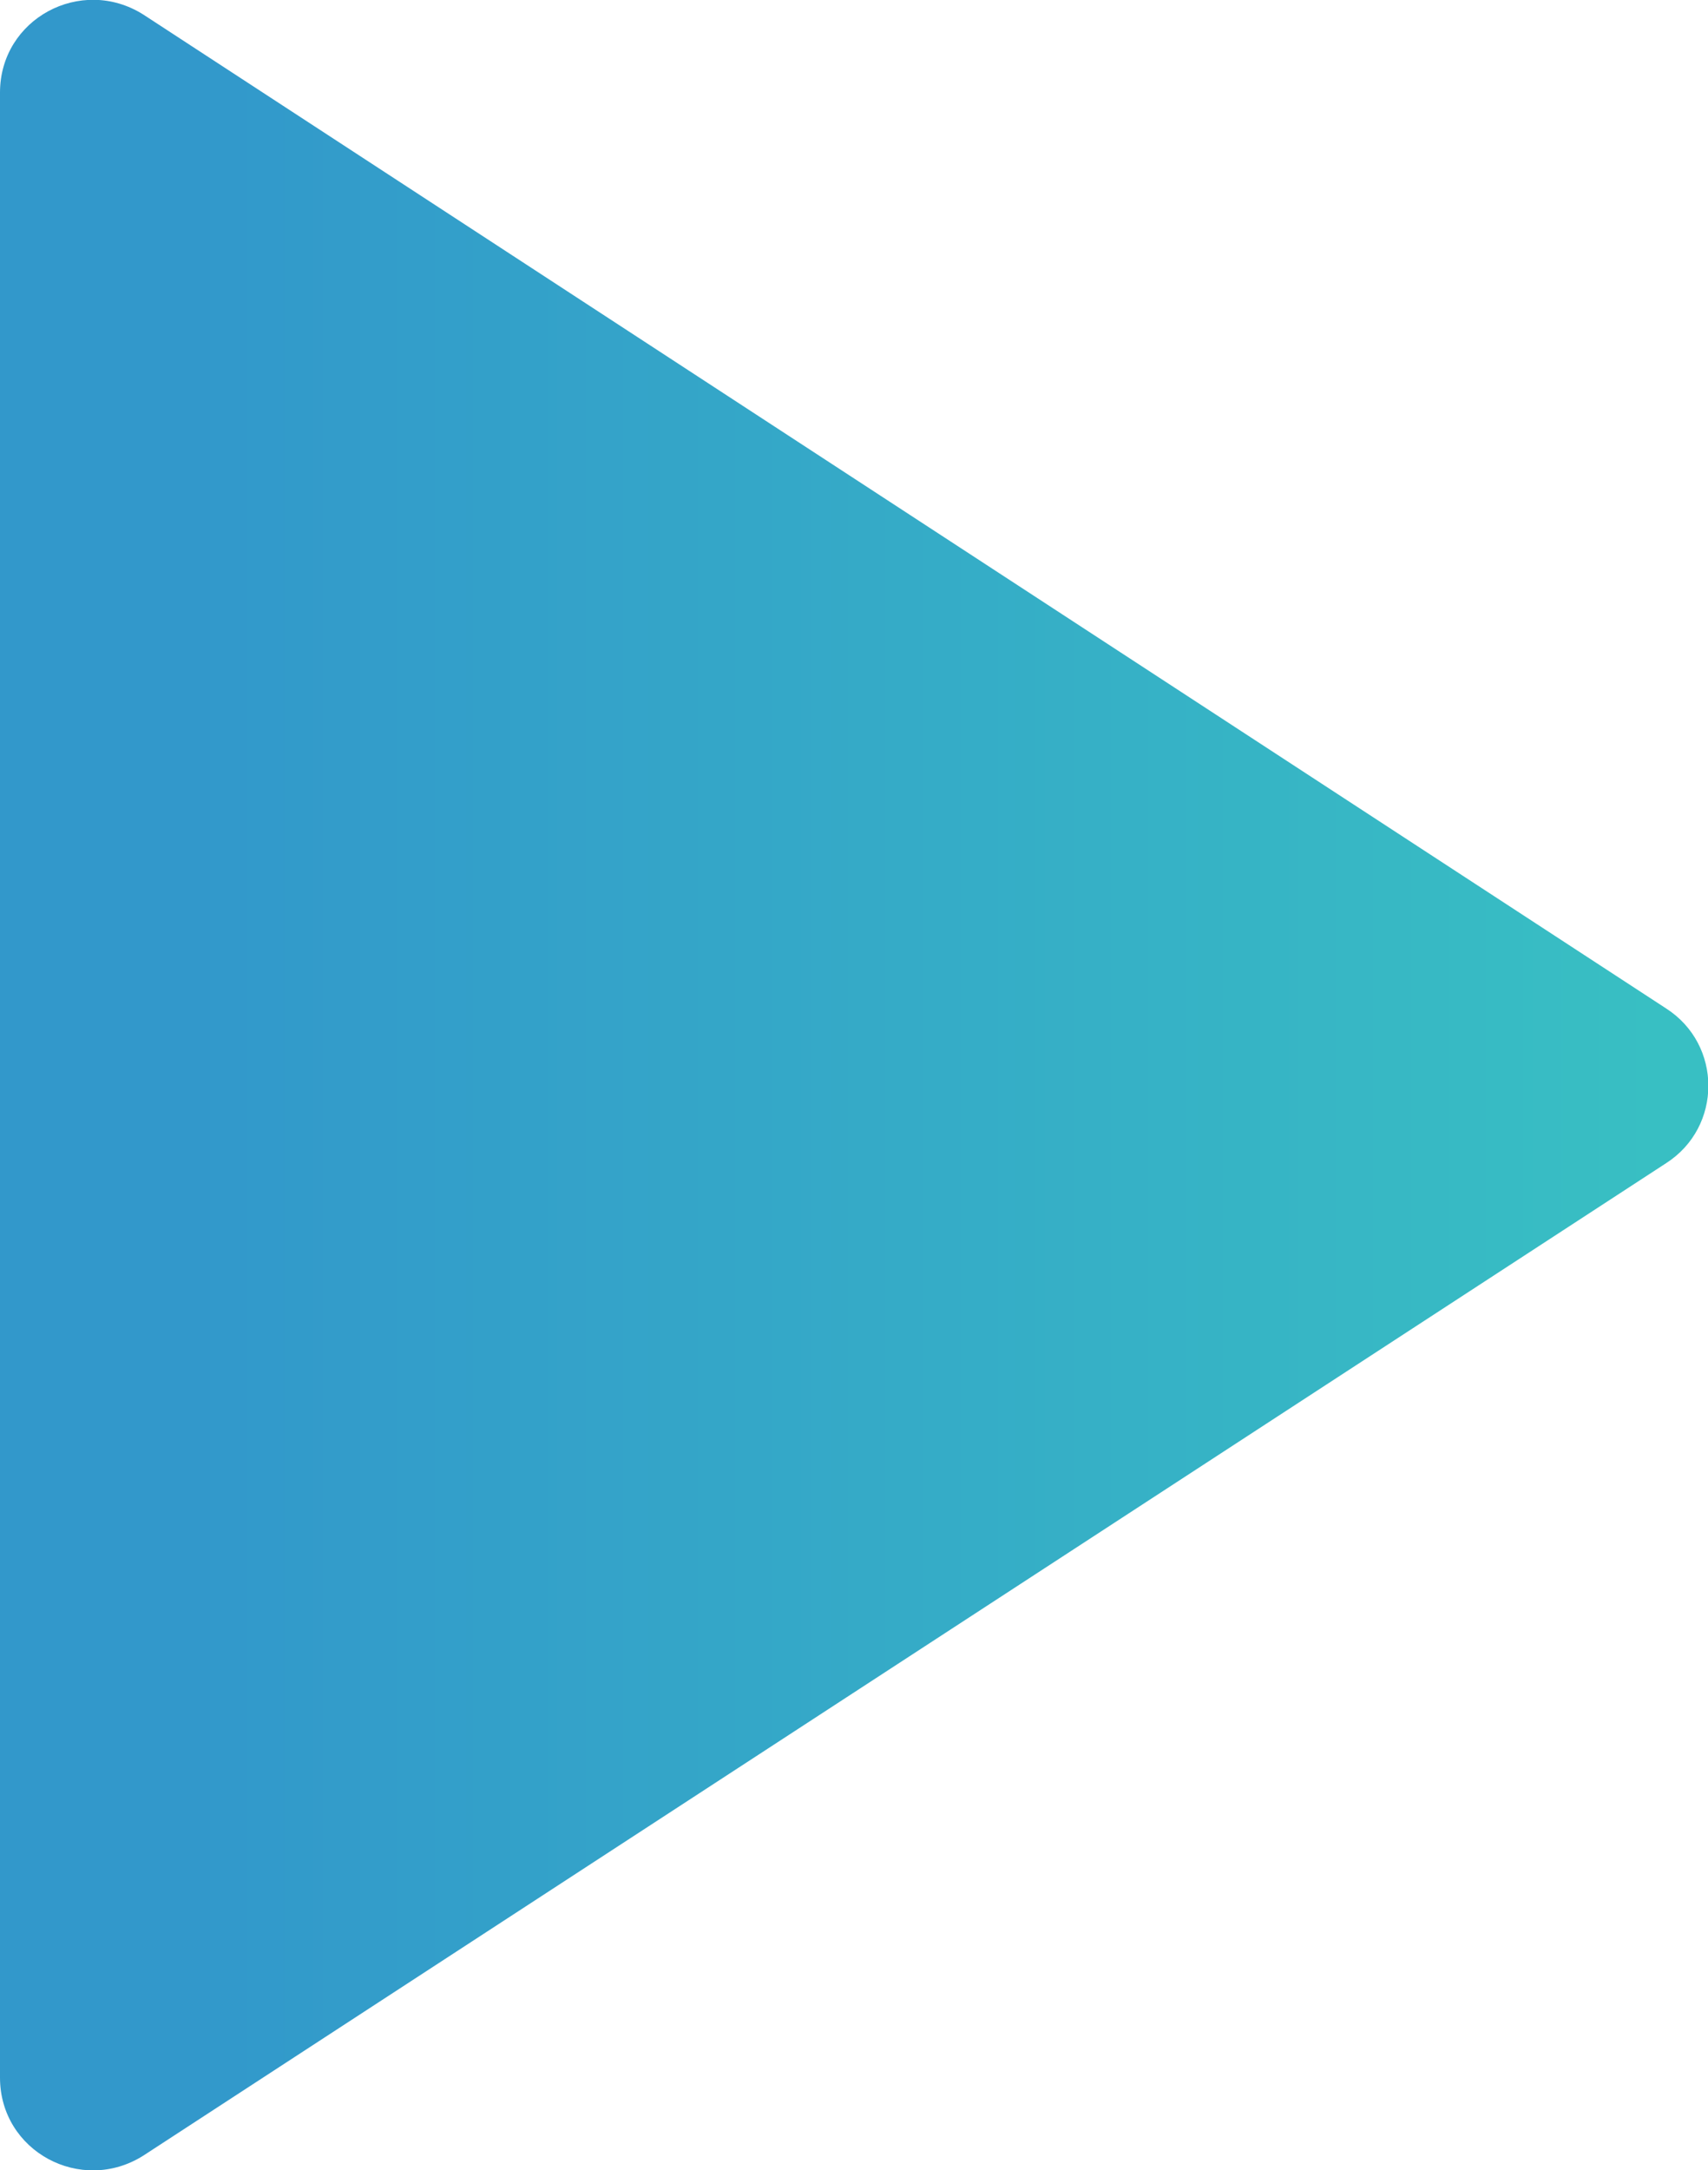 <?xml version="1.0" encoding="utf-8"?>
<!-- Generator: Adobe Illustrator 25.2.3, SVG Export Plug-In . SVG Version: 6.00 Build 0)  -->
<svg version="1.1" id="play" xmlns="http://www.w3.org/2000/svg" xmlns:xlink="http://www.w3.org/1999/xlink" x="0px" y="0px"
	 viewBox="0 0 118.1 150" style="enable-background:new 0 0 118.1 150;" xml:space="preserve">
<style type="text/css">
	.st0{fill:url(#_x3E__1_);}
</style>
<linearGradient id="_x3E__1_" gradientUnits="userSpaceOnUse" x1="0" y1="75" x2="118.079" y2="75">
	<stop  offset="0.112" style="stop-color:#3298CB"/>
	<stop  offset="0.969" style="stop-color:#38BFC3"/>
</linearGradient>
<path id="_x3E__5_" class="st0" d="M0,6.4v137.2c0,5.1,5.6,8.1,9.9,5.4l105.3-68.6c3.9-2.5,3.9-8.2,0-10.7L9.9,1
	C5.6-1.7,0,1.3,0,6.4z"/>
</svg>
